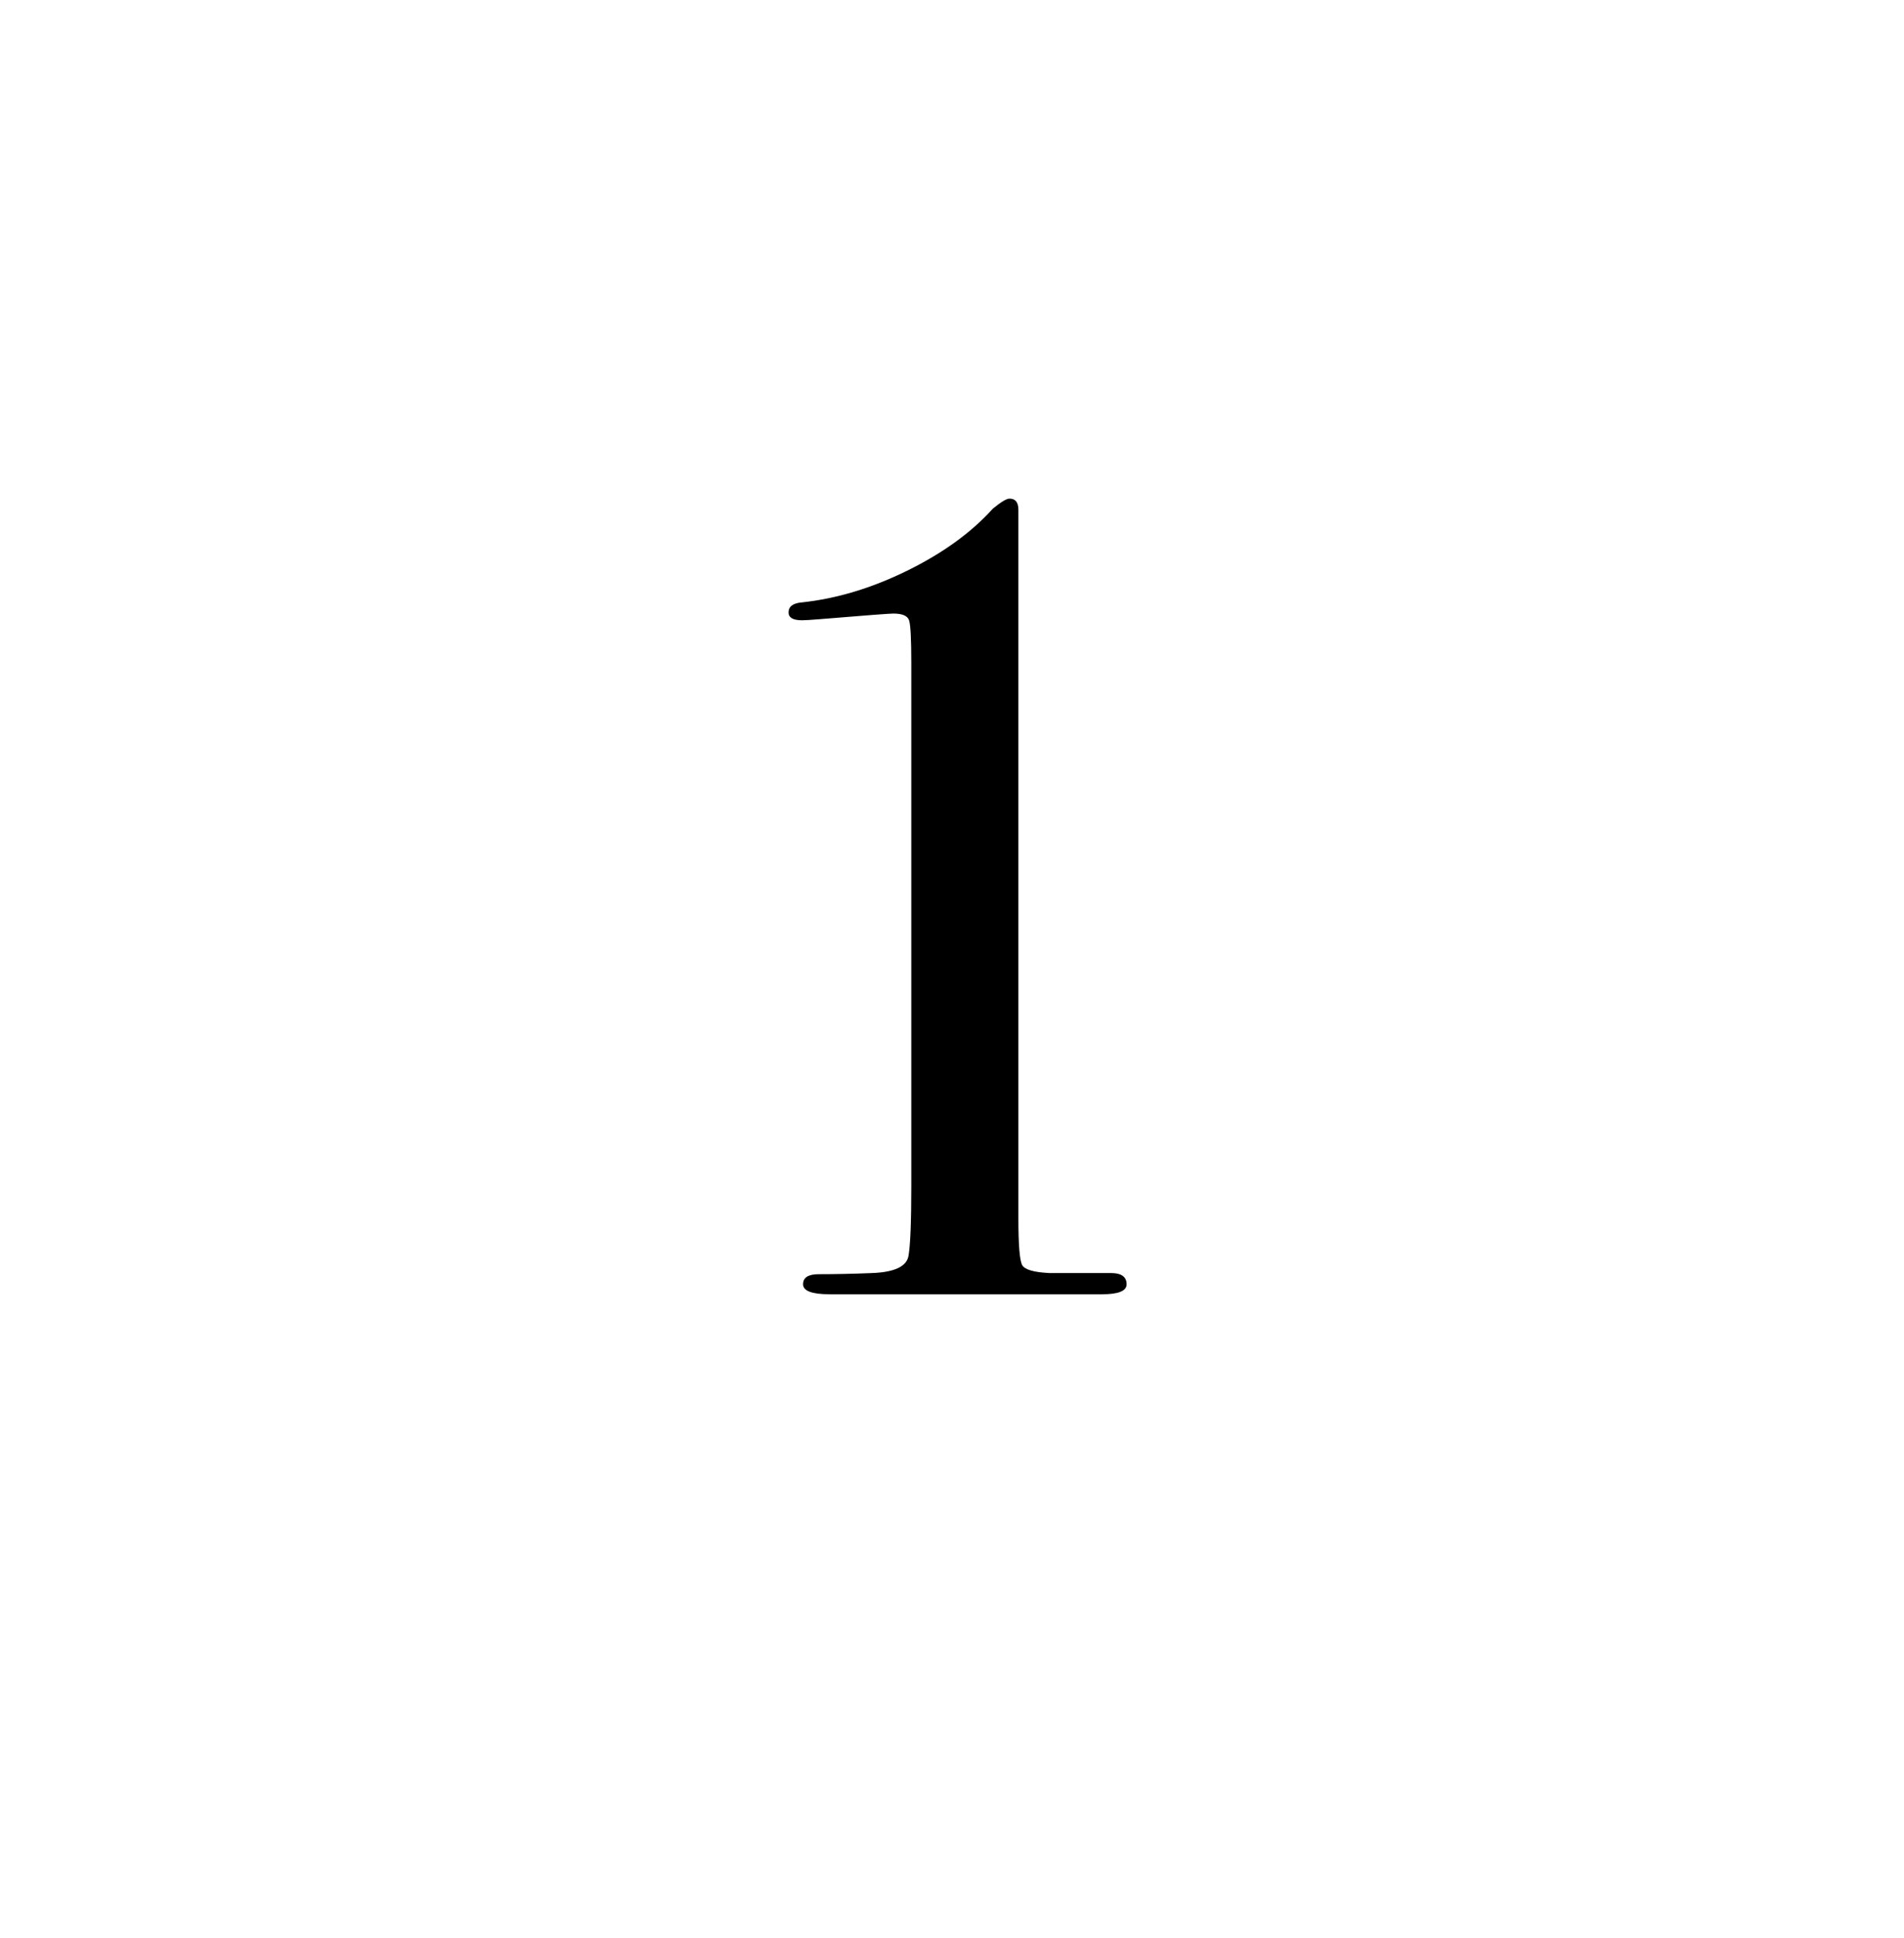 <?xml version="1.0" encoding="utf-8"?>
<!-- Generator: Adobe Illustrator 27.2.0, SVG Export Plug-In . SVG Version: 6.00 Build 0)  -->
<!DOCTYPE svg PUBLIC "-//W3C//DTD SVG 1.1//EN" "http://www.w3.org/Graphics/SVG/1.1/DTD/svg11.dtd">
<svg version="1.1" id="Layer_1" xmlns="http://www.w3.org/2000/svg" xmlns:xlink="http://www.w3.org/1999/xlink" x="0px" y="0px"
	 viewBox="0 0 512 521" style="enable-background:new 0 0 512 521;" xml:space="preserve">
<g>
	<path d="M302.951,345.268c0,1.791-2.193,2.682-6.576,2.682h-3.592h-11.357c-7.574,0-15.248,0-23.02,0
		c-13.753,0-22.523,0-26.31,0c-3.789,0-6.779,0-8.969,0c-4.785,0-7.176-0.895-7.176-2.695
		c0-1.795,1.397-2.695,4.199-2.695c4.398,0,9.1-0.099,14.102-0.3c6.195-0.197,9.547-1.744,10.049-4.641
		c0.498-2.897,0.75-9.136,0.75-18.722V178.126c0-6.385-0.201-10.177-0.604-11.377
		c-0.404-1.2-1.82-1.8-4.238-1.8c-1.012,0-7.57,0.502-19.684,1.5c-2.422,0.201-4.035,0.3-4.842,0.3
		c-2.424,0-3.633-0.698-3.633-2.1c0-1.599,1.191-2.499,3.582-2.7c9.355-0.998,18.811-3.849,28.363-8.55
		c9.553-4.697,17.212-10.247,22.988-16.65c2.189-1.8,3.68-2.7,4.477-2.7c1.594,0,2.391,1.004,2.391,3
		v5.7c0,1.603,0,3.403,0,5.4v179.399c0,7.2,0.346,11.4,1.049,12.601c0.699,1.2,3.15,1.903,7.352,2.1
		h6.898h5.102h4.5C301.549,342.249,302.951,343.257,302.951,345.268z"/>
</g>
</svg>
